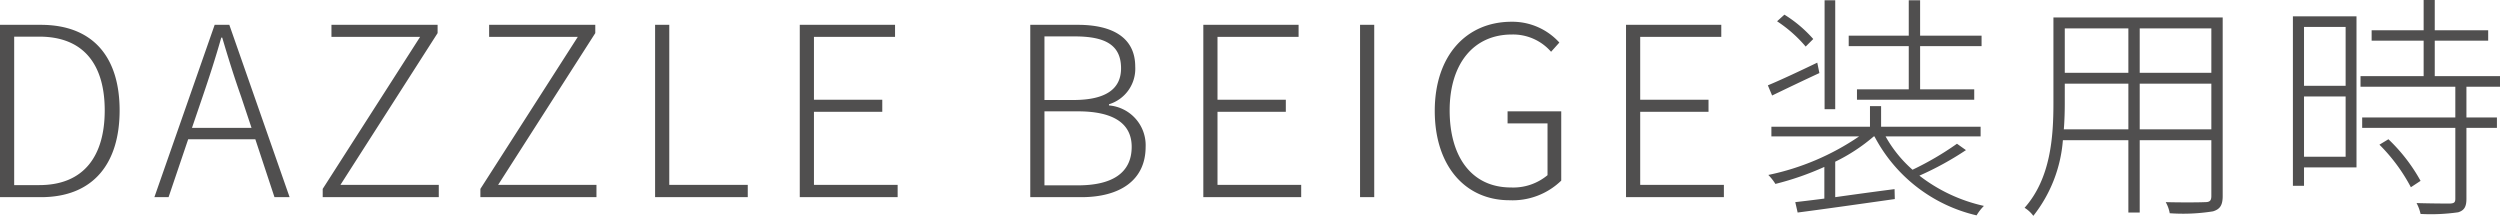 <svg xmlns="http://www.w3.org/2000/svg" width="264.375" height="22.825" viewBox="0 0 264.375 22.825">
  <path id="パス_149" data-name="パス 149" d="M-131.363,0h4.325c5.575,0,8.325-3.6,8.325-9.175s-2.75-9.05-8.35-9.05h-4.3Zm1.5-1.275v-15.7h2.65c4.8,0,6.925,3.075,6.925,7.8s-2.125,7.9-6.925,7.9Zm19.925-9.35c.725-2.125,1.35-4.05,1.975-6.25h.1c.65,2.2,1.25,4.125,2,6.25l1.1,3.3h-6.3ZM-115.037,0h1.5l2.075-6.125h7.1L-102.337,0h1.6l-6.375-18.225h-1.55Zm17.8,0h12.275V-1.3h-10.4l10.275-16.05v-.875H-96.312v1.275h9.375L-97.237-.875Zm16.675,0h12.275V-1.3h-10.4l10.275-16.05v-.875H-79.637v1.275h9.375L-80.562-.875Zm18.475,0h9.8V-1.3h-8.3V-18.225h-1.5Zm15.3,0h10.35V-1.3h-8.85V-9.025h7.225V-10.3h-7.225v-6.65h8.575v-1.275H-46.787Zm24.375,0h5.4c4.1,0,6.8-1.8,6.8-5.325A4.222,4.222,0,0,0-14.087-9.7v-.125A3.925,3.925,0,0,0-11.312-13.8c0-3.075-2.4-4.425-6.075-4.425h-5.025Zm1.5-10.275V-17h3.2c3.225,0,4.9.9,4.9,3.375,0,2.075-1.45,3.35-5.05,3.35Zm0,9.025V-9.075h3.55c3.625,0,5.675,1.2,5.675,3.75,0,2.825-2.15,4.075-5.675,4.075ZM-4.112,0H6.238V-1.3h-8.85V-9.025H4.613V-10.3H-2.612v-6.65H5.963v-1.275H-4.112ZM12.462,0h1.5V-18.225h-1.5Zm15.8.325A7.391,7.391,0,0,0,33.738-1.75V-9.075H28.063V-7.8h4.225v5.475a5.657,5.657,0,0,1-3.875,1.3c-4.1,0-6.475-3.175-6.475-8.15,0-4.925,2.525-8.025,6.575-8.025a5.331,5.331,0,0,1,4.15,1.825l.875-.975a6.713,6.713,0,0,0-5.05-2.2c-4.8,0-8.125,3.6-8.125,9.425S23.588.325,28.263.325ZM40.588,0h10.35V-1.3h-8.85V-9.025h7.225V-10.3H42.088v-6.65h8.575v-1.275H40.588Zm29.9-11.4H65.012v1.1h12.4v-1.1H71.688v-4.575h6.5v-1.1h-6.5v-3.75h-1.2v3.75h-6.35v1.1h6.35Zm-7.775-9.425H61.587V-9.3h1.125Zm-2.325,4.1a13.516,13.516,0,0,0-3.05-2.575l-.775.7a14.119,14.119,0,0,1,3.025,2.675Zm.425,2.5c-1.975.95-3.9,1.85-5.225,2.4l.45,1.075c1.5-.725,3.275-1.575,5-2.375ZM75.587-5.65a31.905,31.905,0,0,1-4.7,2.75,13.291,13.291,0,0,1-2.85-3.525h10.05V-7.45H67.563V-9.625H66.387V-7.45H55.962v1.025h9.275a26.621,26.621,0,0,1-9.6,4.075,5.452,5.452,0,0,1,.75.95,30.406,30.406,0,0,0,5.175-1.8V.15c-1.15.15-2.2.275-3.075.375l.25,1.1c2.7-.35,6.575-.9,10.275-1.425L68.987-.85c-2.15.275-4.325.575-6.275.85V-3.75a18.861,18.861,0,0,0,4.075-2.675h.075a16.377,16.377,0,0,0,10.8,8.35,4.885,4.885,0,0,1,.775-1,17.23,17.23,0,0,1-6.825-3.2,32.389,32.389,0,0,0,4.925-2.7ZM94.912-7.175V-12h7.575v4.825Zm-8.025,0c.075-.95.1-1.9.1-2.775V-12h6.725v4.825ZM93.712-17.85v4.7H86.987v-4.7Zm8.775,4.7H94.912v-4.7h7.575Zm1.2-5.85h-17.9v9.05c0,3.525-.275,7.95-3.05,11.075a3.324,3.324,0,0,1,.925.85,14.711,14.711,0,0,0,3.125-8h6.925v7.65h1.2v-7.65h7.575v5.9c0,.5-.175.65-.65.65-.5.025-2.225.05-4.175,0A3.712,3.712,0,0,1,98.087,1.7a20,20,0,0,0,4.575-.2c.725-.225,1.025-.625,1.025-1.625Zm13,1v6.225h-4.4V-18Zm-4.4,13.725V-10.65h4.4v6.375Zm5.55-14.85h-6.725V-1.2h1.175V-3.15h5.55ZM120.262-5.55a18.515,18.515,0,0,1,3.325,4.5l1.025-.675a18.178,18.178,0,0,0-3.4-4.4Zm12.75-6.125V-12.8h-6.9v-3.75h5.65v-1.1h-5.65v-3.2h-1.175v3.2h-5.5v1.1h5.5v3.75h-6.675v1.125h10.025v3.25h-9.85v1.1h9.85v7.5c0,.35-.1.475-.55.5-.4,0-1.825,0-3.55-.05a4.365,4.365,0,0,1,.425,1.15,20.386,20.386,0,0,0,3.975-.175c.65-.2.875-.6.875-1.425v-7.5h3.225v-1.1h-3.225v-3.25Z" transform="translate(131.363 20.85)" fill="#504f4f"/>
</svg>